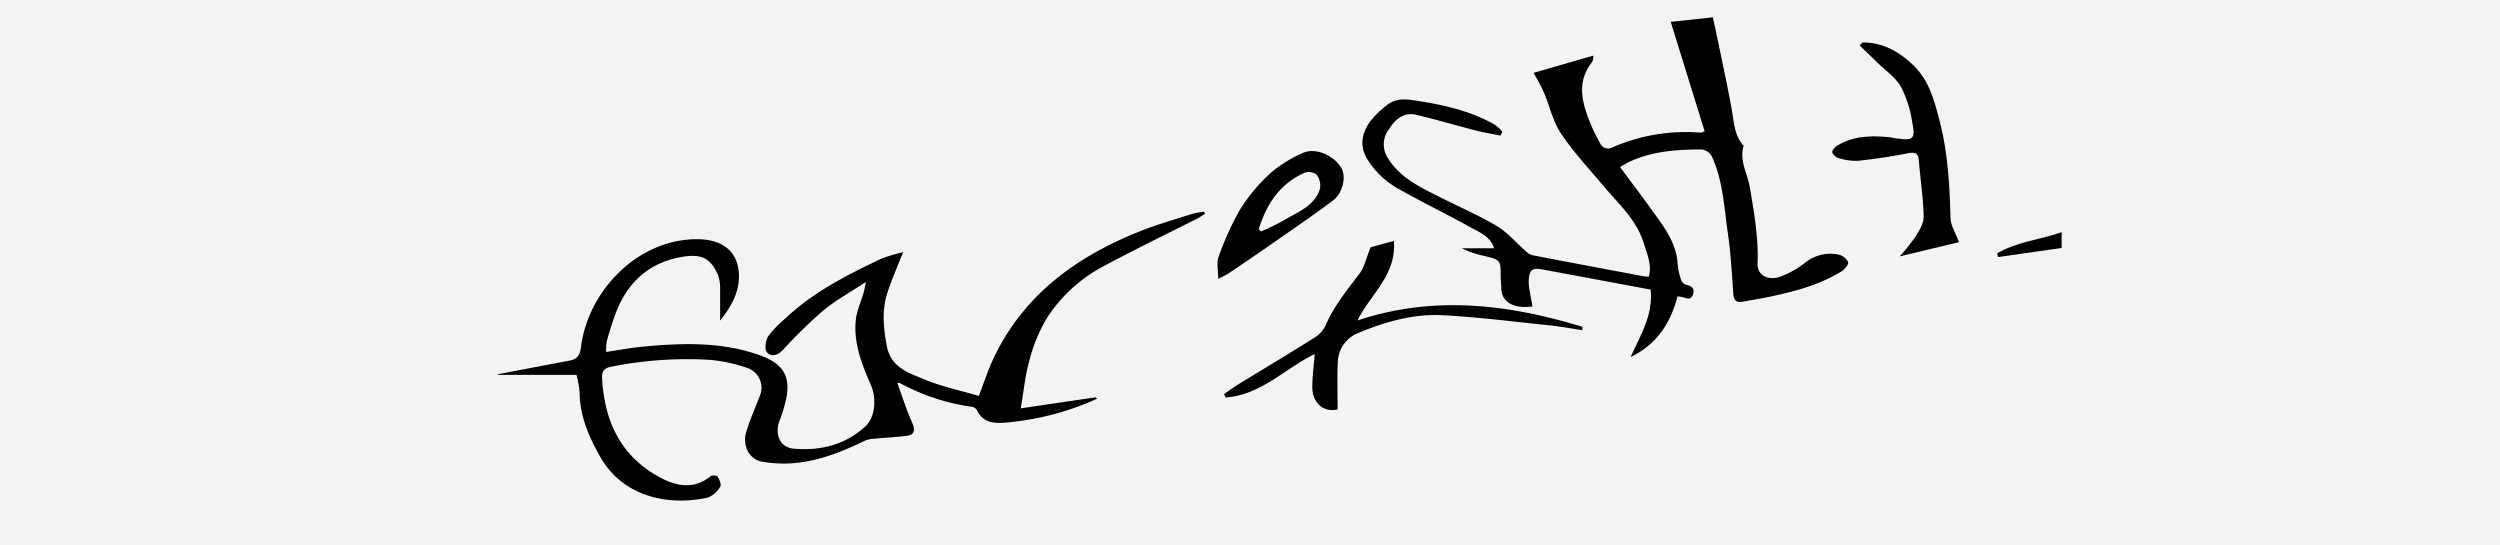 <svg id="Layer_1" data-name="Layer 1" xmlns="http://www.w3.org/2000/svg" viewBox="0 0 550 120"><defs><style>.cls-1{fill:#f4f2f2;}</style></defs><title>captacha5</title><rect class="cls-1" width="550" height="120"/><path d="M453.56,54.55l-14,2-.16-.84c4.38-2.54,9.49-3,14.17-4.63Z"/><path d="M126.83,82.47H109.48v-.13c5.25-1,10.5-2,15.77-3,1.81-.33,2.35-1.25,2.57-3,1.45-11.8,11.77-23.26,24.79-23.71,6.43-.22,10.13,2.79,9.95,8.61-.11,3.26-1.69,6.23-4.13,9.29,0-2.73,0-4.84,0-6.94a8.51,8.51,0,0,0-.48-3.12c-1.65-3.68-3.55-4.61-7.64-4-7.24,1.15-12,5.33-14.69,12a69,69,0,0,0-2.13,6.62,11.5,11.5,0,0,0-.14,2.34c2.87-.42,5.53-.93,8.21-1.18,8.63-.8,17.28-1.08,25.58,1.9,5,1.8,6.65,4.39,5.94,8.94a28.82,28.82,0,0,1-1.6,5.5c-1.09,3,.1,5.85,3.15,6.12,5.88.51,11.4-.84,15.84-5,2.13-2,2.35-6.17,1.17-8.88-2-4.62-3.92-9.35-3.35-14.52.22-2,1.15-4,1.73-6,.16-.53.23-1.08.48-2.28-3.45,2.28-6.62,4-9.36,6.27A104.87,104.87,0,0,0,172.23,77c-1.18,1.25-2.61,1.55-3.49.52-.57-.66-.33-2.59.25-3.51a22.3,22.3,0,0,1,3.75-3.91c6.09-5.8,13.5-9.54,21-13.12a32.38,32.38,0,0,1,4.93-1.49c-1.29,3.31-2.57,6.16-3.5,9.11-1.19,3.76-.8,7.49-.1,11.4.87,4.82,4.63,5.93,8,7.35,3.91,1.67,8.17,2.54,12.27,3.75,1.09-2.83,1.92-5.35,3-7.75C224.94,65,236.72,56.46,251,50.8c3.65-1.45,7.45-2.52,11.19-3.72a23.79,23.79,0,0,1,2.67-.53l.25.49c-.59.36-1.15.76-1.76,1.07-7,3.54-14,6.92-20.88,10.63A33.26,33.26,0,0,0,230.3,70a35.36,35.36,0,0,0-3.84,9.32c-.91,3.16-1.2,6.5-1.9,10.52L241,87.41l.39.29c-.34.15-.68.31-1,.45A61.23,61.23,0,0,1,220.9,93c-2.47.18-4.71-.12-5.94-2.7a1.64,1.64,0,0,0-1.06-.79,46.47,46.47,0,0,1-15.81-5.18,2.6,2.6,0,0,0-.69-.11c1.1,3,2,5.92,3.27,8.75.68,1.61.64,2.67-1.24,2.92-2.31.3-4.64.39-7,.61a6.22,6.22,0,0,0-2.16.45c-5.24,2.56-10.62,4.69-16.52,5a29.51,29.51,0,0,1-5.78-.32c-3.44-.48-4.64-3.92-3.78-6.68s2-5.29,3-7.92a4.6,4.6,0,0,0-3-6.15,33.54,33.54,0,0,0-8.15-1.72,84.9,84.9,0,0,0-21.45,1.49c-1.51.28-2.22.88-2.13,2.52.49,9.35,4,17.06,12.45,21.71,3.62,2,7.65,3,11.45-.13a1.59,1.59,0,0,1,1.51.08c.39.67.88,1.78.59,2.23a5.44,5.44,0,0,1-2.7,2.39c-8.26,1.88-18.6.15-23.78-9.06-2.48-4.43-4.4-8.84-4.46-14A22.79,22.79,0,0,0,126.83,82.47Z"/><path d="M376.82,3.81c.31,1.4.62,2.75.9,4.1,1.08,5.27,2.23,10.52,3.2,15.81.54,2.92.55,6,2.68,8.35-1,3.27.87,6.16,1.38,9.21.92,5.55,1.9,11,1.69,16.73-.1,2.64,2.46,3.92,5.37,2.72a20,20,0,0,0,5-2.87A8.89,8.89,0,0,1,404.45,56a3.25,3.25,0,0,1,2.14,1.64c.18.42-.7,1.61-1.37,2-4.8,3-10.18,4.42-15.65,5.59-2,.43-4.09.77-6.14,1.13-1.27.23-2-.12-2.09-1.62-.32-4.56-.58-9.13-1.24-13.65-.82-5.6-1.05-11.36-3.46-16.61a3.08,3.08,0,0,0-2.14-1.6c-5.47,0-10.92.35-16,2.7-.64.29-1.23.68-2.09,1.17,2.45,3.31,4.89,6.5,7.22,9.77,2.54,3.54,5.22,7,5.46,11.67a13.72,13.72,0,0,0,.8,3.48,1.75,1.75,0,0,0,1.06,1c1.18.24,1.9.7,1.54,2-.43,1.51-1.48.94-2.44.68-.27-.07-.55-.08-1-.14-1.51,5.8-4.47,10.5-10.31,13.34,2.18-4.87,5-9.26,4.39-14.84l-17.26-3.22-6.36-1.18c-2.45-.46-3.06,0-3.2,2.47a11.52,11.52,0,0,0,.24,2.33c.17,1.1.4,2.19.6,3.3-4.53.64-6.93-1.25-6.87-4.19,0-.78-.12-1.57-.13-2.36,0-3.68,0-3.67-3.67-4.57a20,20,0,0,1-4.88-1.67h7.1c-.8-2.6-3.17-3.49-5.15-4.59-5.21-2.9-10.6-5.49-15.79-8.44a18.47,18.47,0,0,1-7-6.66c-1.73-2.93-1.12-5.64.63-8.15a20.3,20.3,0,0,1,3.62-3.55c1.78-1.53,3.86-1.5,6.08-1.16,6.19.94,12.25,2.22,17.75,5.36a10.07,10.07,0,0,1,1.67,1.54l-.39.86c-1.75-.35-3.52-.63-5.25-1.07-4.44-1.14-8.83-2.44-13.29-3.5-2.78-.66-4.62,1-6,3.14a5.51,5.51,0,0,0-.25,6.38c2.68,4.33,7.07,6.38,11.37,8.55s8.54,4,12.56,6.37c2.41,1.44,4.31,3.72,6.46,5.6a3.2,3.2,0,0,0,1.33.83c8.23,1.59,16.47,3.13,24.71,4.68a8.44,8.44,0,0,0,1,.05c.68-2.66-.4-5-1.15-7.4-1.62-5.23-5.67-8.73-9-12.73-3.15-3.75-6.52-7.36-9.23-11.41-1.76-2.63-2.44-6-3.71-8.94-.61-1.44-1.44-2.79-2.27-4.36l13.16-3.79c-.12.65-.08,1.14-.3,1.42-3.54,4.47-2.17,9.06-.32,13.63A37,37,0,0,0,352,31.46a1.9,1.9,0,0,0,2.65,1,40.23,40.23,0,0,1,19.52-3.27c.13,0,.27-.09.85-.31q-3.71-12-7.46-24.07Z"/><path d="M294.27,90.08c-3.49.77-5.57-1.9-5.56-4.87,0-2.44.34-4.88.53-7.31-6.46,3.08-11.8,9-19.56,9.54l-.42-.73c1.06-.72,2.09-1.49,3.18-2.16,5.55-3.4,11.14-6.73,16.64-10.2a6.46,6.46,0,0,0,2.53-2.71c1.82-4.25,4.68-7.76,7.44-11.39,1.13-1.47,1.52-3.5,2.48-5.85L306.65,53c.62,7.54-5.14,11.69-8,17.5,16.82-5.59,33.22-3.56,49.49,1.4l-.05.73c-2.45-.36-4.88-.82-7.34-1.07-7.78-.8-15.55-1.8-23.35-2.21C311,69,304.88,70.75,299,73.18a7.11,7.11,0,0,0-4.69,6.71C294.16,83.23,294.27,86.59,294.27,90.08Z"/><path d="M409.78,9.34c4.43,0,8,2,11.13,5,3.41,3.25,4.57,7.55,5.72,11.93,1.88,7.08,2.29,14.29,2.48,21.56,0,1.76,1.16,3.49,1.87,5.45L417.93,56.4a43.08,43.08,0,0,0,3.44-4.28c.88-1.36,1.87-3,1.84-4.52-.09-4.09-.74-8.17-1.06-12.26-.14-1.9-1-1.88-2.59-1.58-3.59.69-7.22,1.24-10.85,1.62a12.37,12.37,0,0,1-4.19-.6c-.58-.15-1.37-.81-1.42-1.3s.65-1.18,1.19-1.5c3.42-2.05,7.21-2.16,11-1.83.49,0,1,.17,1.48.24,4.3.59,4.68.34,3.87-3.82a24.44,24.44,0,0,0-2.5-7.6c-1.19-2-3.35-3.48-5.09-5.18-1.31-1.28-2.63-2.54-3.94-3.8Z"/><path d="M268,61.36c0-2-.39-3.58.08-4.82a63.23,63.23,0,0,1,4.76-10.49,38.37,38.37,0,0,1,6.71-8,28.44,28.44,0,0,1,7-4.37c2.72-1.3,6.78.4,8.51,3.21,1.15,1.87.45,5.54-1.85,7.26-4.74,3.55-9.65,6.87-14.51,10.26-2.72,1.89-5.47,3.75-8.22,5.6C269.88,60.43,269.25,60.69,268,61.36Zm9-10.93.39.5a48.87,48.87,0,0,0,4.94-2.39c3.07-1.89,6.85-3.11,8.06-7a4,4,0,0,0-.73-3.12,2.87,2.87,0,0,0-2.65-.41C281.48,40.45,278.62,45,276.92,50.43Z"/></svg>